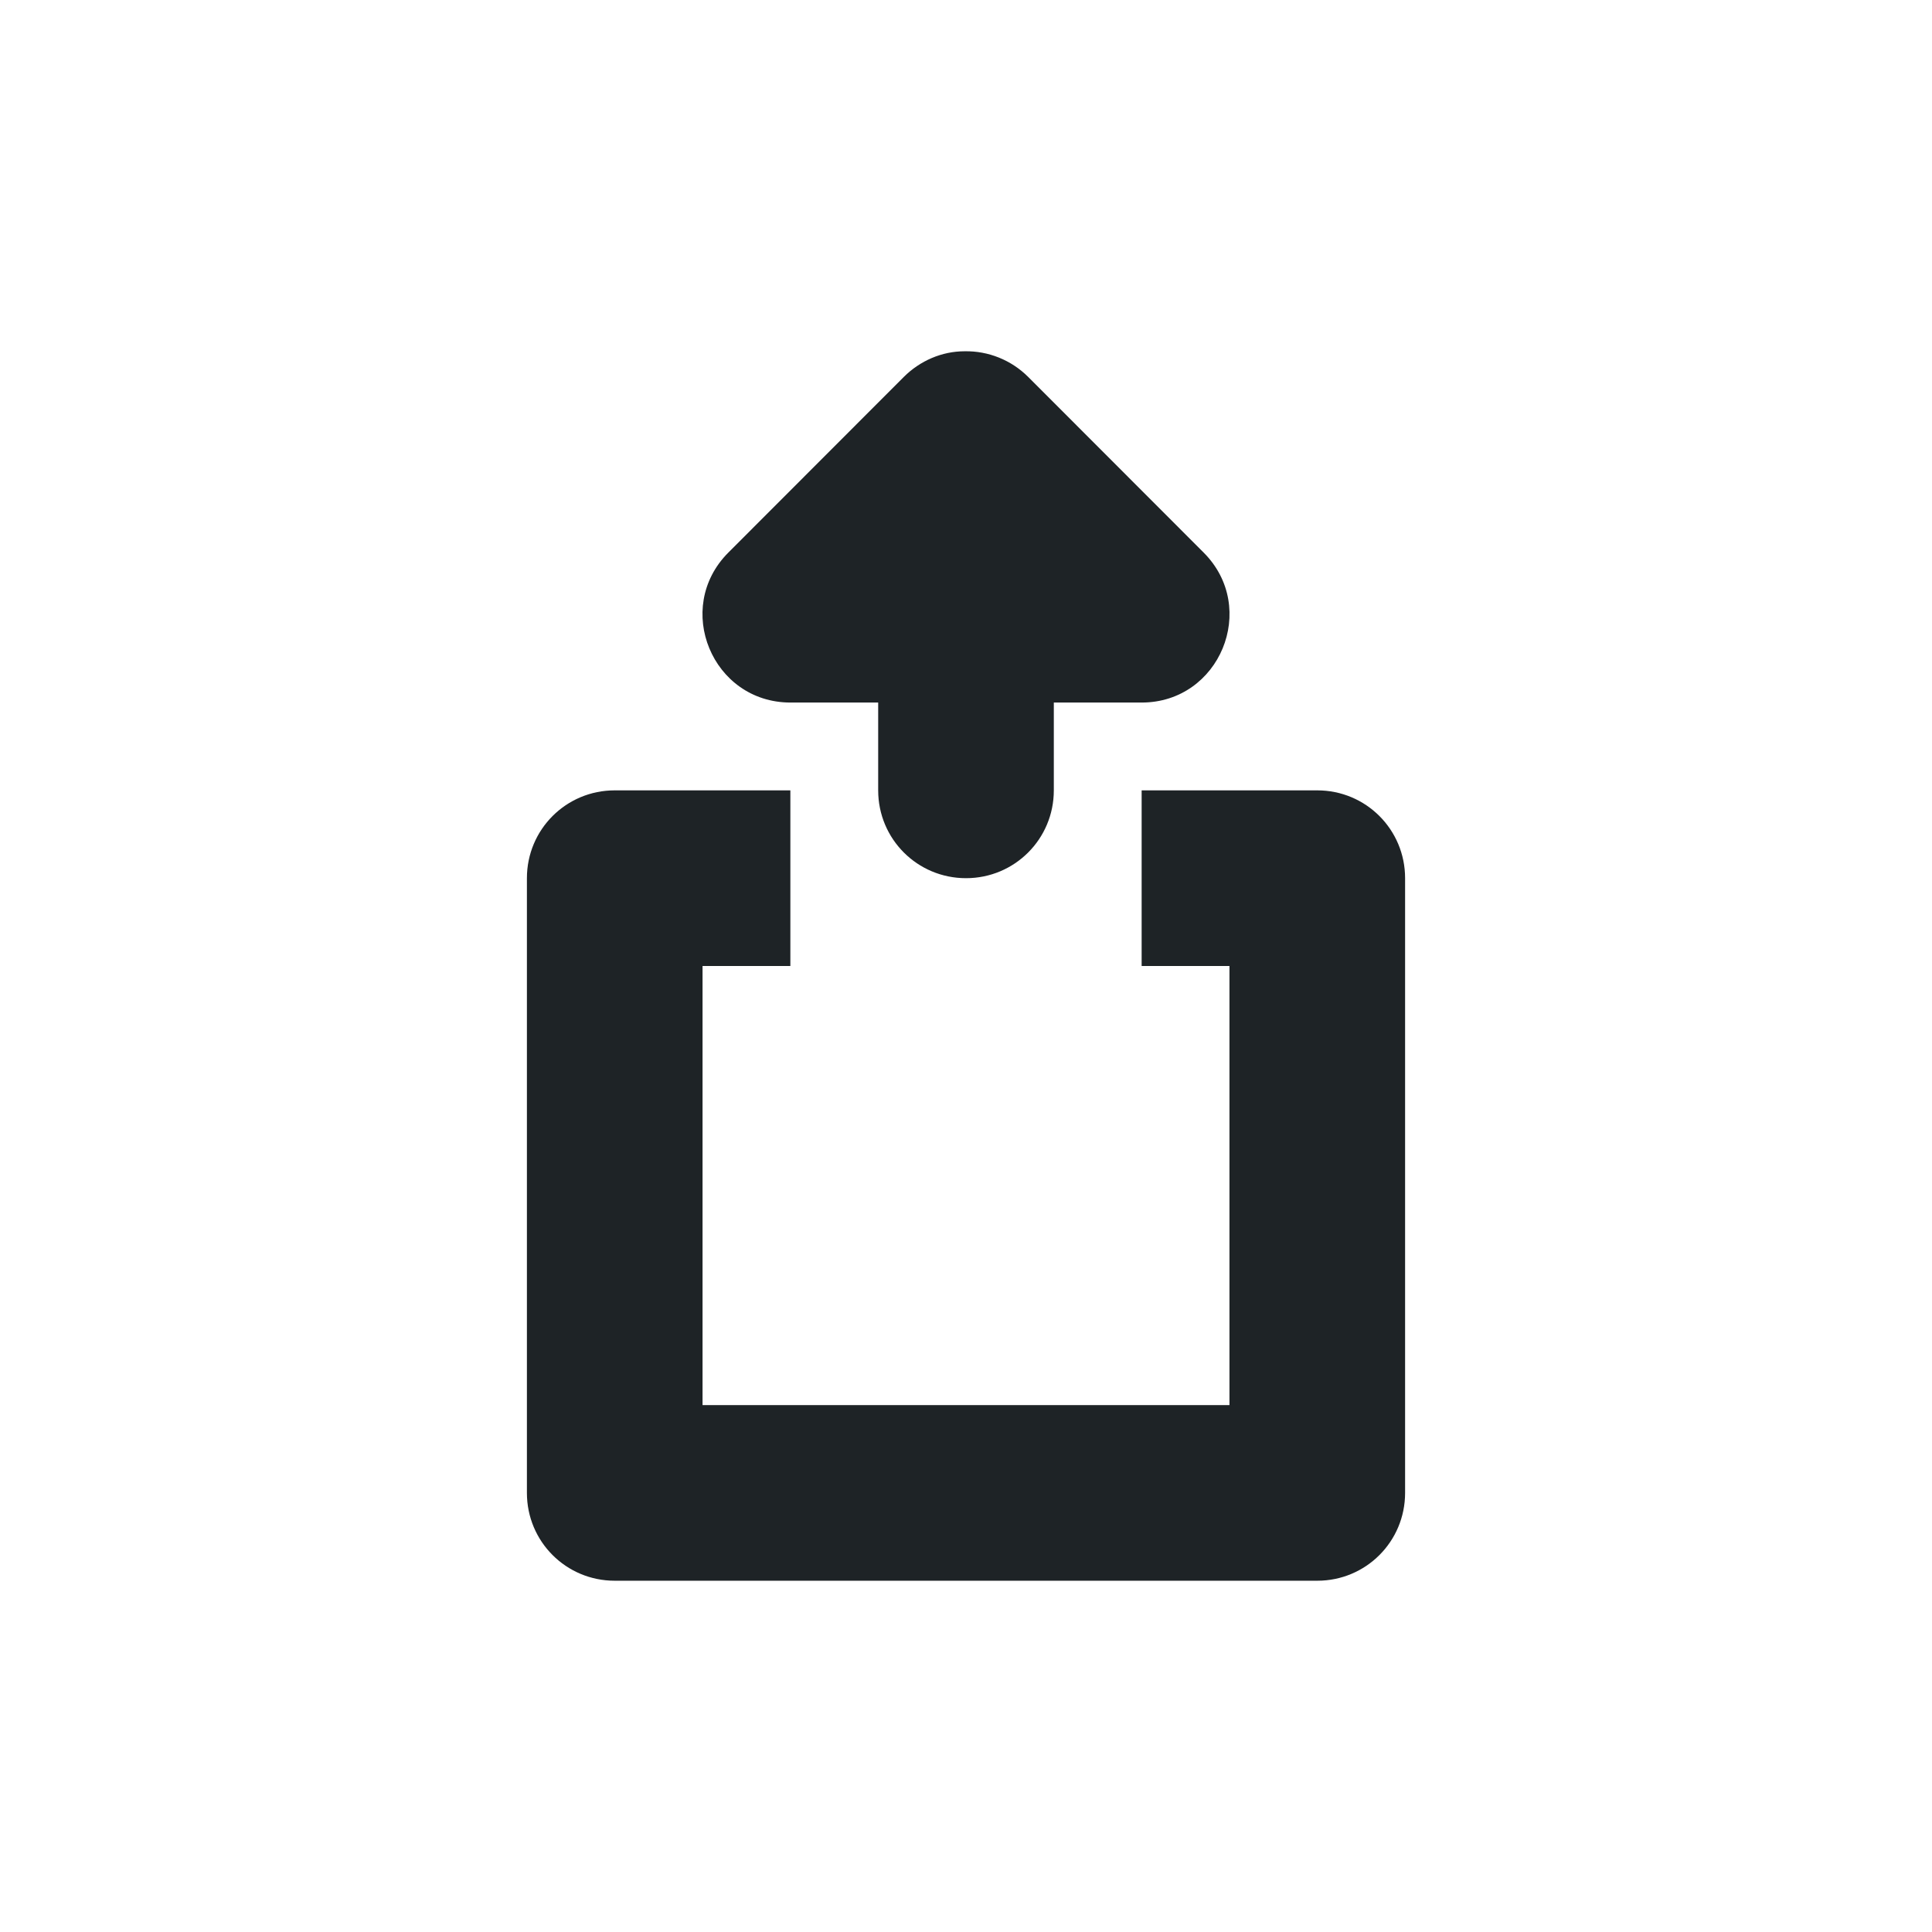 <?xml version="1.0" encoding="UTF-8" standalone="no"?>
<svg
   xmlns:dc="http://purl.org/dc/elements/1.1/"
   xmlns:cc="http://creativecommons.org/ns#"
   xmlns:rdf="http://www.w3.org/1999/02/22-rdf-syntax-ns#"
   xmlns:svg="http://www.w3.org/2000/svg"
   xmlns="http://www.w3.org/2000/svg"
   xmlns:sodipodi="http://sodipodi.sourceforge.net/DTD/sodipodi-0.dtd"
   xmlns:inkscape="http://www.inkscape.org/namespaces/inkscape"
   width="22"
   height="22"
   viewBox="0 0 22 22"
   id="svg2"
   version="1.1"
   inkscape:version="1.0.1 (3bc2e81, 2020-09-07)"
   sodipodi:docname="folder-publicshare.svg">
  <defs
     id="defs3051">
    <style
       type="text/css"
       id="current-color-scheme">
    .ColorScheme-Text {
    color:#1e2326;
    }
    </style>
  </defs>
  <sodipodi:namedview
     id="base"
     pagecolor="#d3c6aa"
     bordercolor="#4f5b58"
     borderopacity="1.0"
     inkscape:pageopacity="0.0"
     inkscape:pageshadow="2"
     inkscape:zoom="16.000001"
     inkscape:cx="11.962783"
     inkscape:cy="16.225669"
     inkscape:document-units="px"
     inkscape:current-layer="layer1"
     showgrid="true"
     units="px"
     inkscape:showpageshadow="false"
     borderlayer="true"
     showguides="true"
     inkscape:guide-bbox="true"
     inkscape:window-width="1151"
     inkscape:window-height="691"
     inkscape:window-x="1409"
     inkscape:window-y="721"
     inkscape:window-maximized="1"
     inkscape:document-rotation="0">
    <inkscape:grid
       type="xygrid"
       id="grid4136"
       empspacing="2" />
    <sodipodi:guide
       position="0,20"
       orientation="0,1"
       id="guide4140"
       inkscape:label="Icon Max Height"
       inkscape:color="rgb(233,30,99)"
       inkscape:locked="false" />
    <sodipodi:guide
       position="0,2"
       orientation="0,1"
       id="guide4142"
       inkscape:label="Icon Baseline"
       inkscape:color="rgb(233,30,99)"
       inkscape:locked="false" />
    <sodipodi:guide
       position="11,18"
       orientation="1,0"
       id="guide4144"
       inkscape:label="Center Vertical"
       inkscape:color="rgb(221,44,0)"
       inkscape:locked="false" />
    <sodipodi:guide
       position="15,11"
       orientation="0,1"
       id="guide4146"
       inkscape:label="Center Horizontal"
       inkscape:color="rgb(221,44,0)"
       inkscape:locked="false" />
  </sodipodi:namedview>
  <g
     inkscape:label="Capa 1"
     inkscape:groupmode="layer"
     id="layer1"
     transform="translate(0,-1030.362)">
    <path
       style="fill:currentColor;fill-opacity:1;stroke:none" class="ColorScheme-Text"
       d="m 10.984,1034.362 c -0.259,0 -0.507,0.108 -0.691,0.291 l -2,2.002 c -0.628,0.63 -0.183,1.706 0.707,1.707 h 1 v 1 c 0,0.554 0.446,1 1,1 0.554,0 1,-0.446 1,-1 v -1 h 1 c 0.89,0 1.335,-1.077 0.707,-1.707 l -2,-2.002 c -0.192,-0.191 -0.452,-0.296 -0.723,-0.291 z m -3.984,5 c -0.554,0 -1,0.446 -1,1 v 7 c 0,0.554 0.446,1 1,1 h 3 2 3 c 0.554,0 1,-0.446 1,-1 v -7 c 0,-0.554 -0.446,-1 -1,-1 h -1 -1 v 2 h 1 v 5 H 12 10 8 v -5 h 1 v -2 H 8 Z"
       id="path4223"
       sodipodi:nodetypes="cccccssscccccssssccssssccccccccccccs" />
  </g>
</svg>
